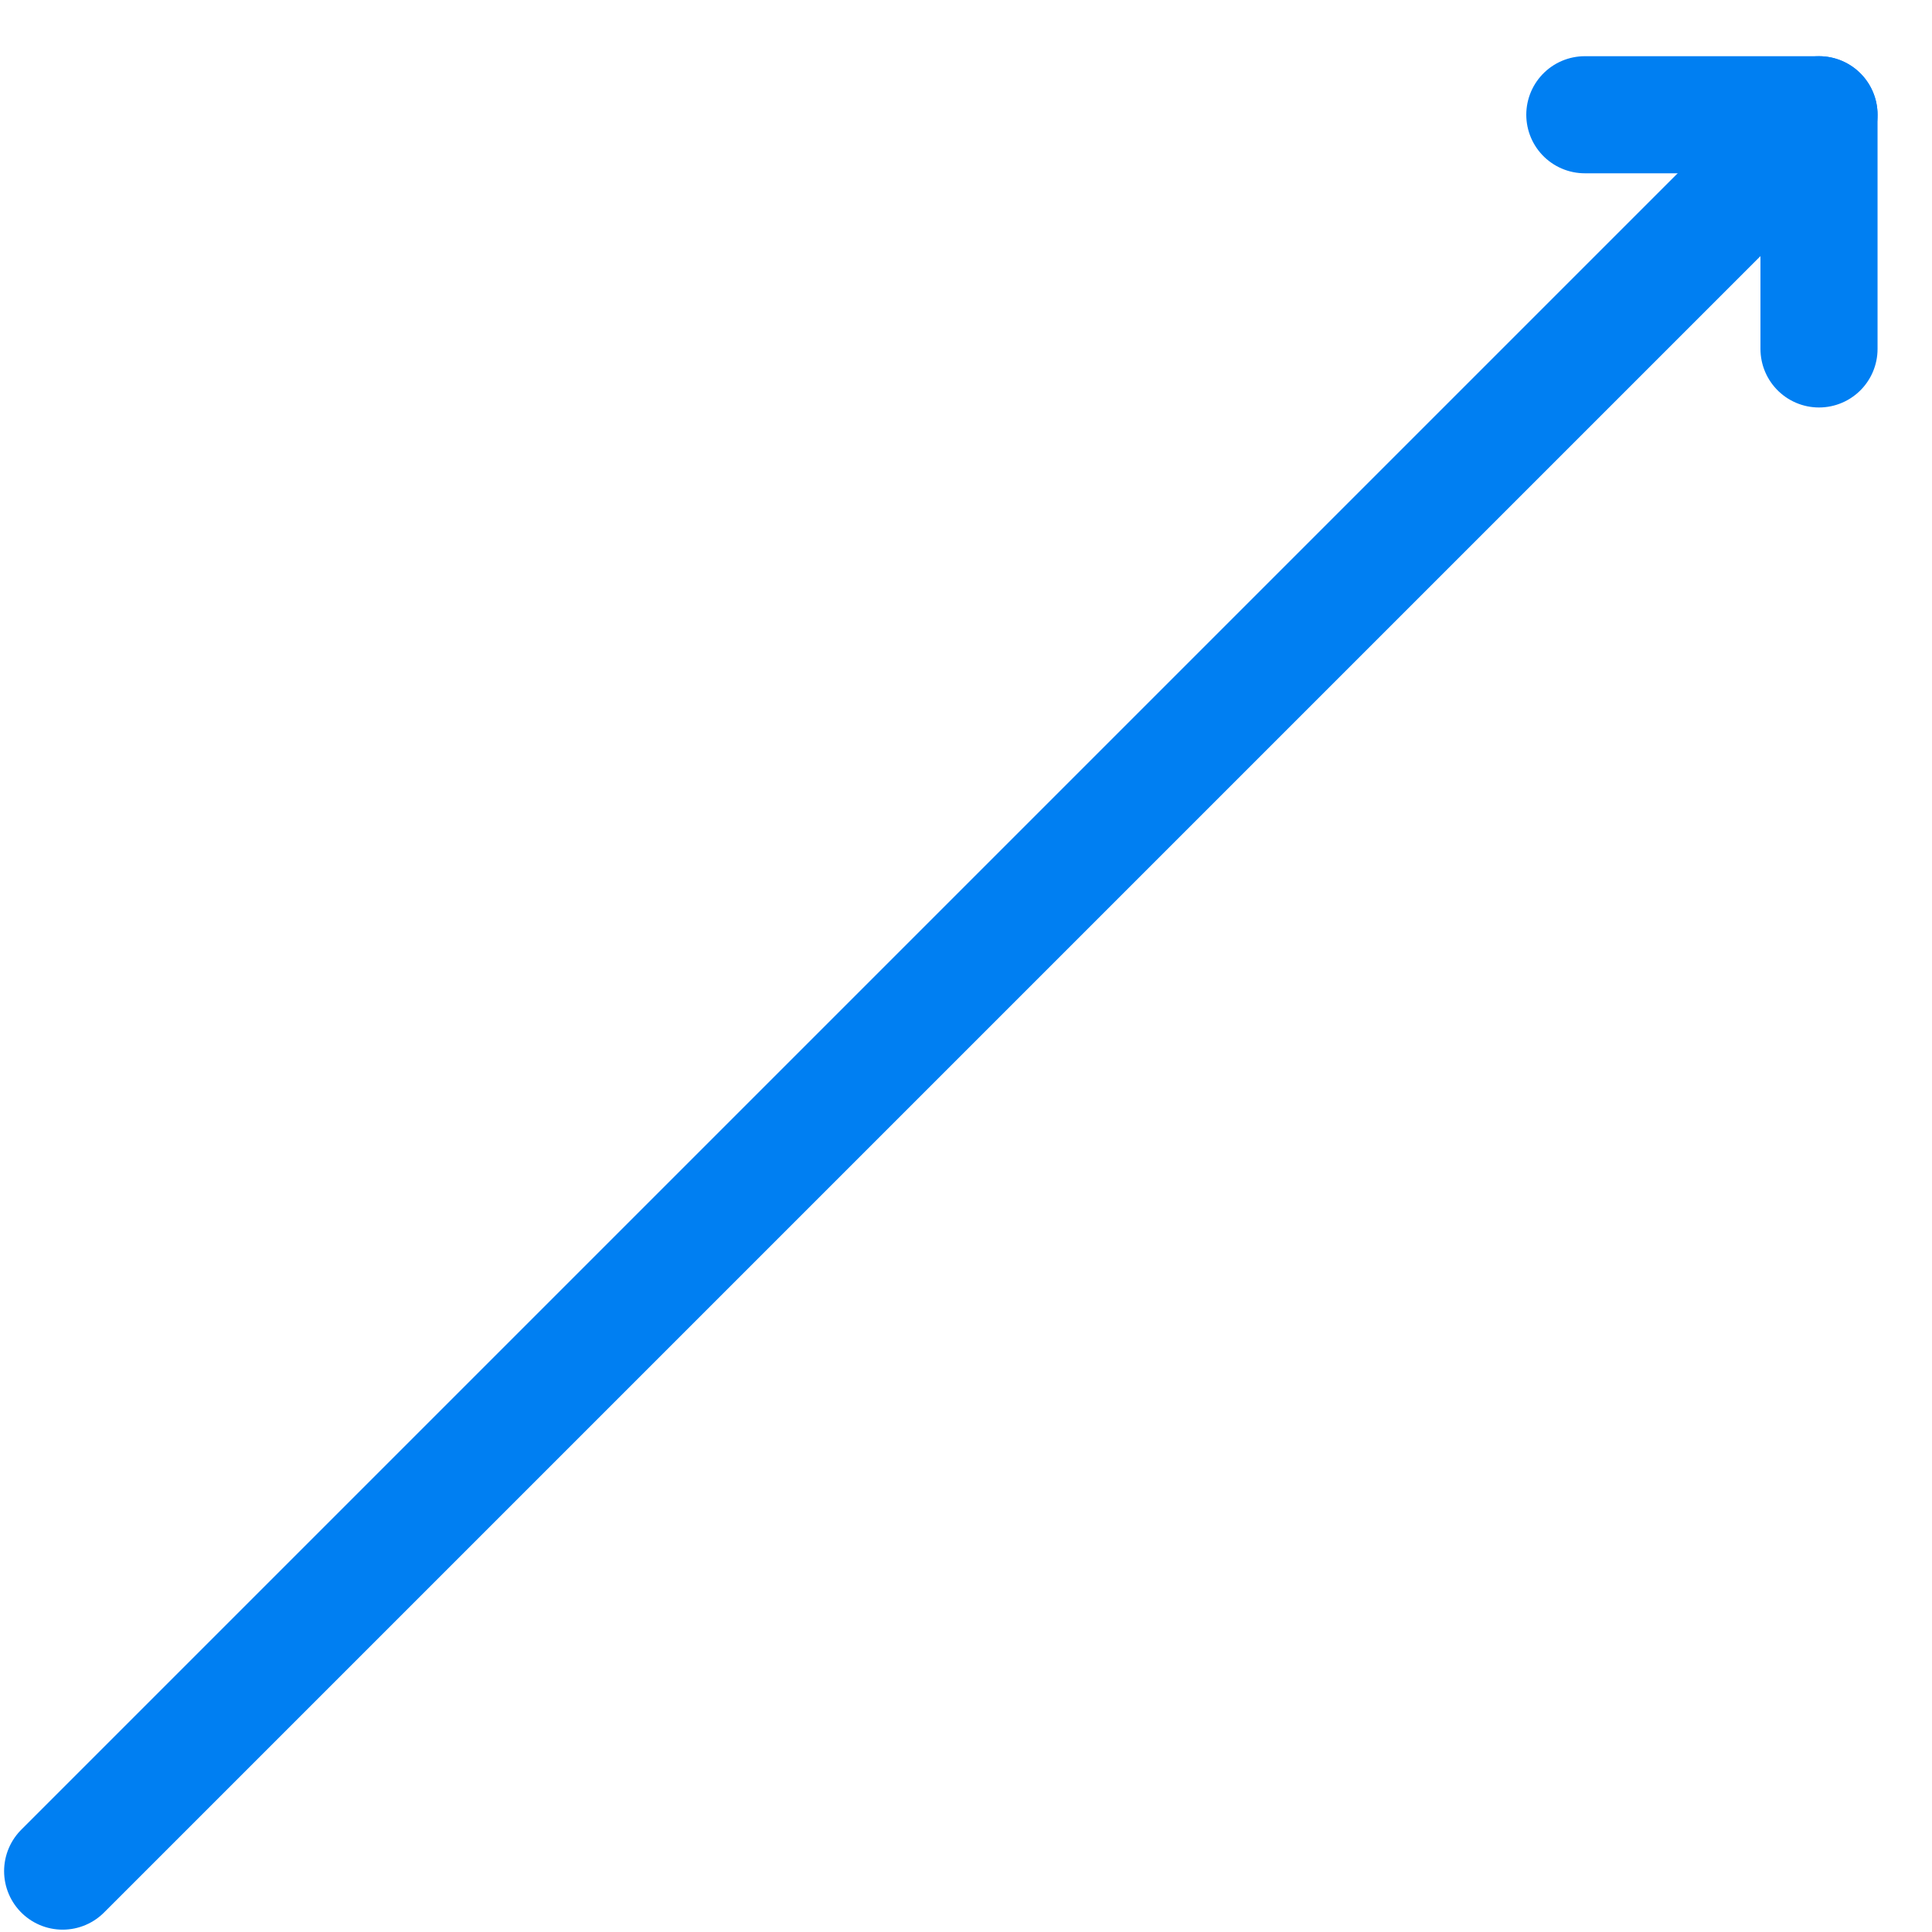 <svg width="33" height="33" viewBox="0 0 33 33" fill="none" xmlns="http://www.w3.org/2000/svg">
<path d="M1.07 31.96L31.07 1.96" stroke="#007FF2" stroke-width="2" stroke-linecap="round" stroke-linejoin="round"/>
<path d="M27.07 1.96H31.07V5.96" stroke="#007FF2" stroke-width="2" stroke-linecap="round" stroke-linejoin="round"/>
</svg>

